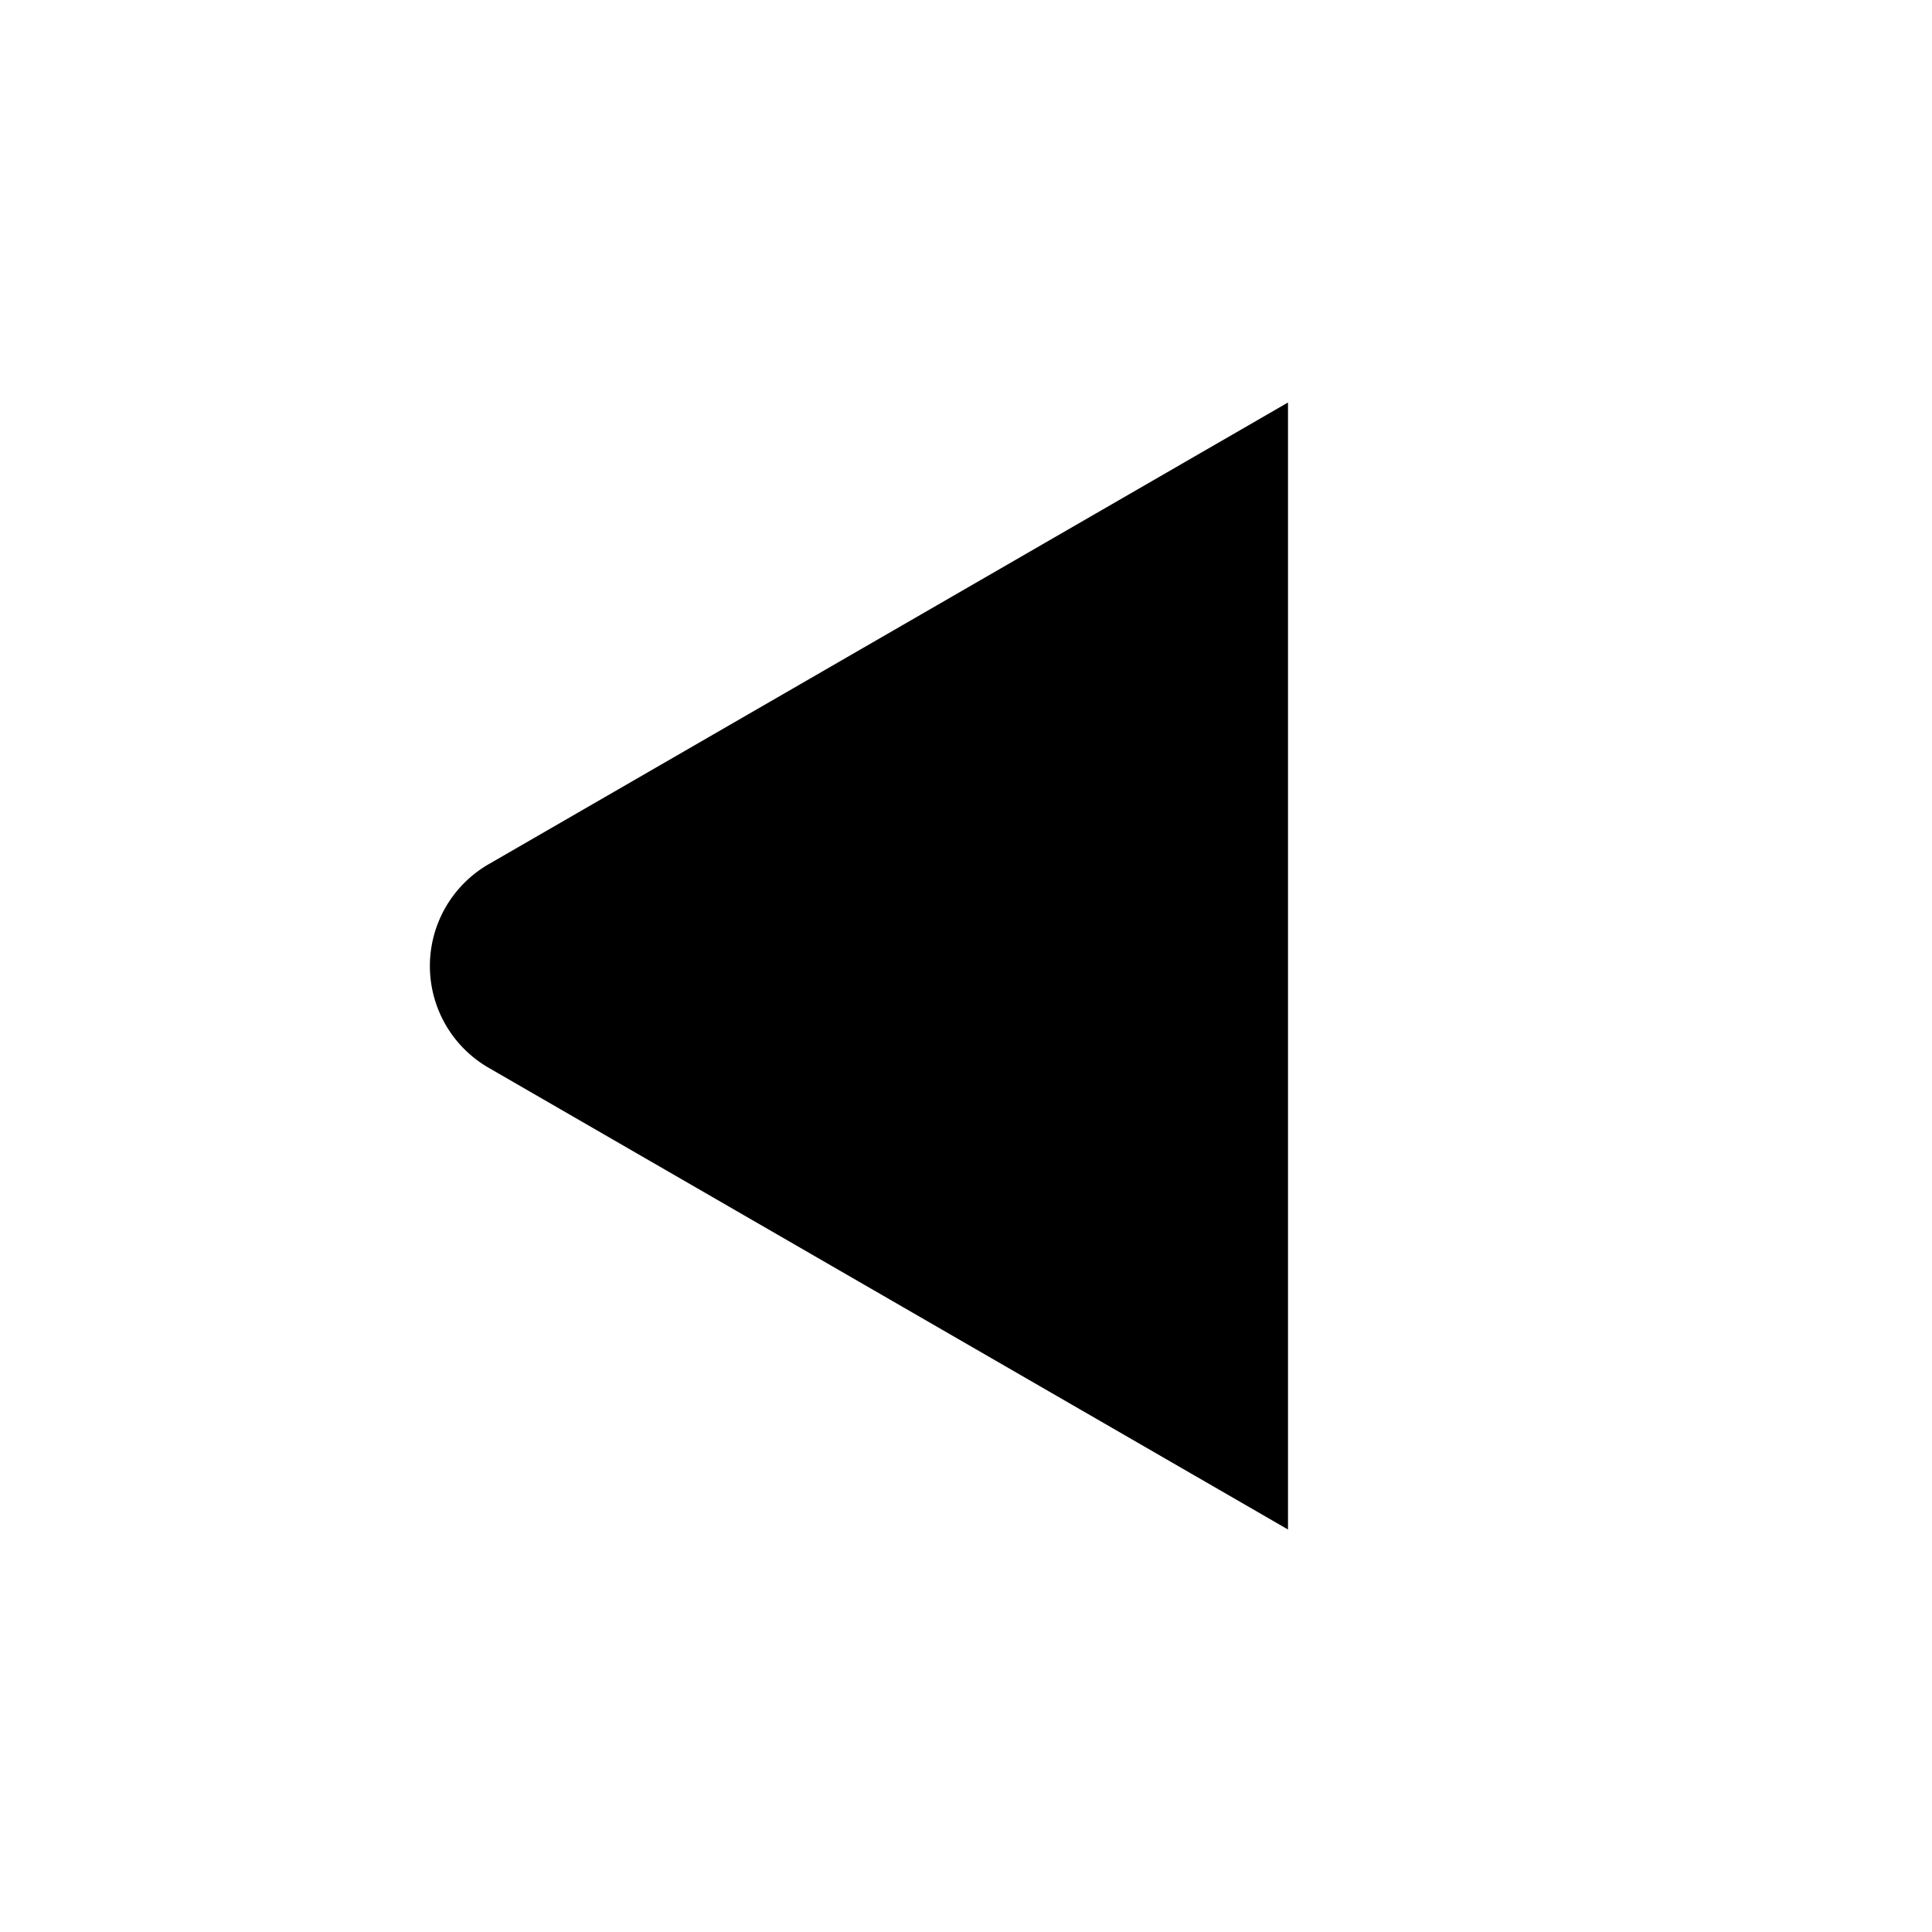 <svg width="1em" height="1em" xmlns="http://www.w3.org/2000/svg" viewBox="0 0 24 24"><g id="Arrows"><g id="arr021-030"><g id="arr026"><path d="M6.08,10.73,16,5V19L6.08,13.27A1.46,1.46,0,0,1,6.08,10.73Z"/></g></g></g></svg>